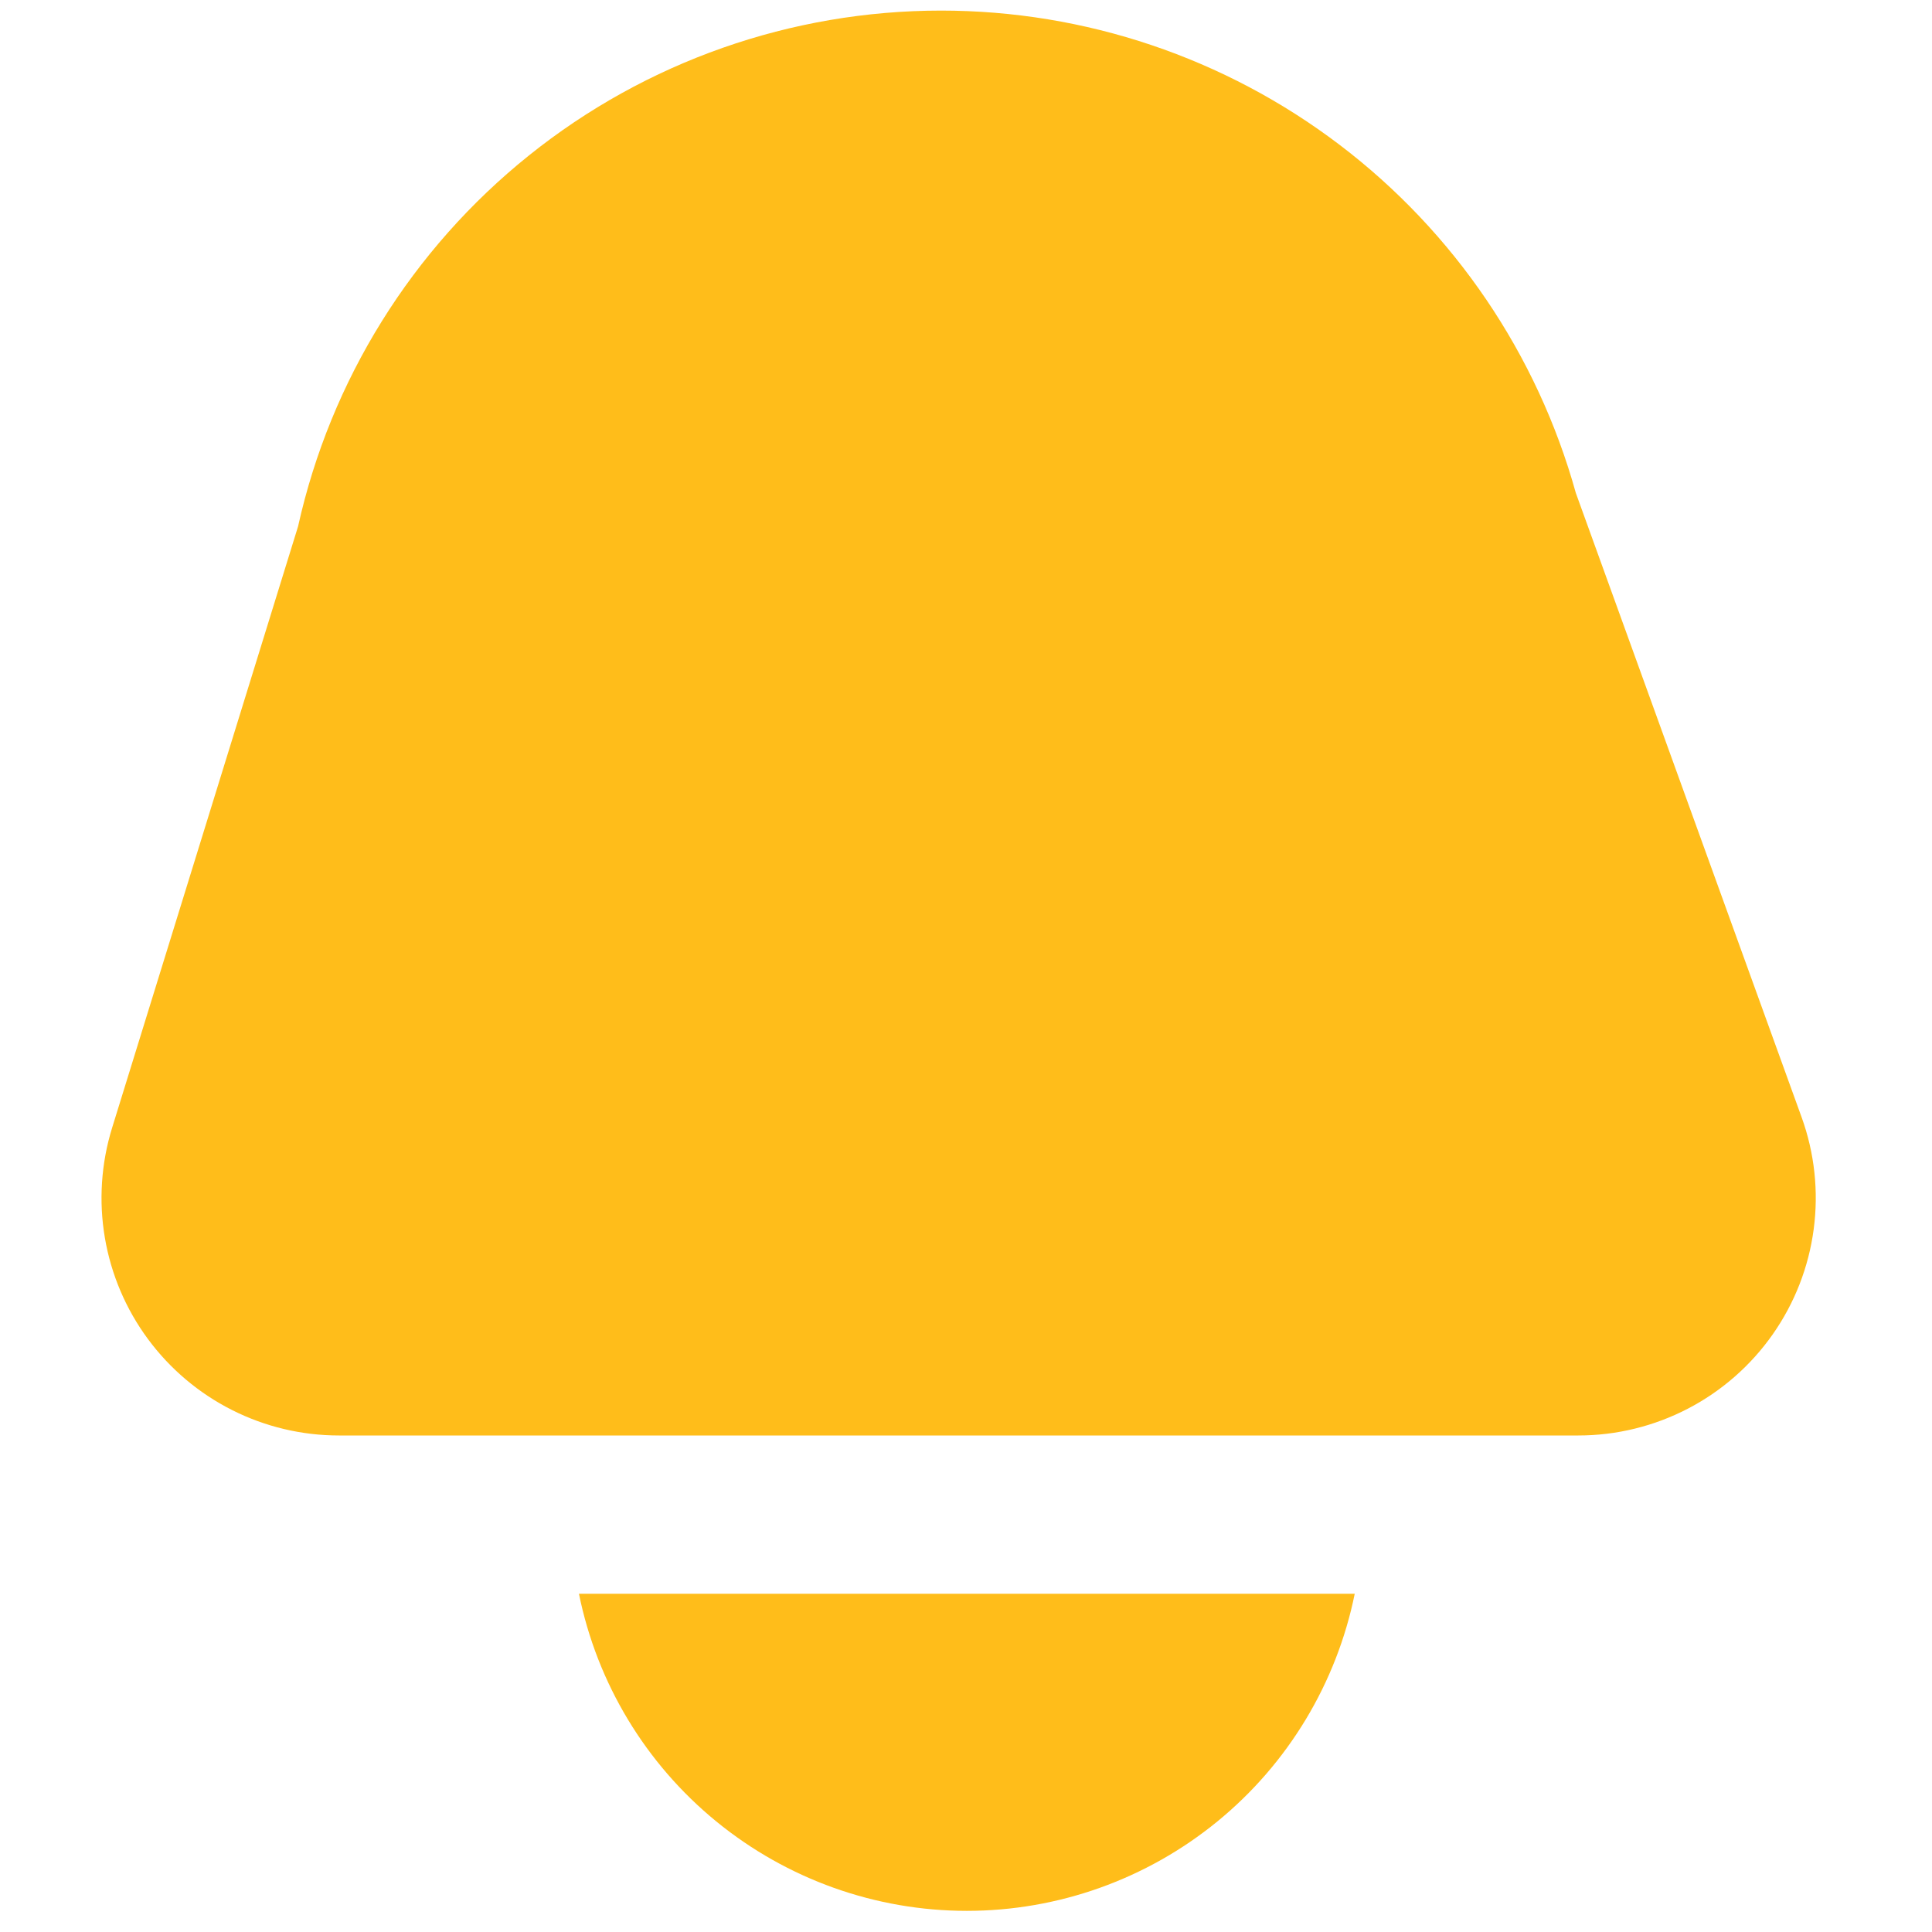 <svg width="54" height="54" viewBox="0 0 54 54" fill="none" xmlns="http://www.w3.org/2000/svg">
<g id="bell 1" clip-path="url(#clip0_2_250)">
<path id="Vector" d="M9.473 40.122H44.113C45.179 40.122 46.23 39.865 47.176 39.373C48.121 38.882 48.935 38.169 49.547 37.297C50.16 36.424 50.553 35.416 50.693 34.36C50.834 33.303 50.718 32.228 50.355 31.225L44.045 13.779C42.967 9.902 40.649 6.485 37.445 4.05C34.241 1.615 30.328 0.296 26.304 0.296C22.115 0.296 18.051 1.724 14.784 4.345C11.516 6.966 9.24 10.623 8.331 14.713L3.132 31.528C2.826 32.521 2.757 33.572 2.931 34.596C3.105 35.62 3.517 36.59 4.134 37.425C4.751 38.261 5.555 38.941 6.482 39.409C7.41 39.878 8.434 40.122 9.473 40.122Z" fill="#FFBD1A"/>
<path id="Vector_2" d="M16.182 44.547C16.689 47.048 18.046 49.297 20.022 50.911C21.998 52.526 24.471 53.409 27.023 53.409C29.575 53.409 32.049 52.526 34.025 50.911C36 49.297 37.357 47.048 37.865 44.547H16.182Z" fill="#FFBD1A"/>
</g>
<defs>
<clipPath id="clip0_2_250">
<rect width="53.102" height="53.102" fill="white" transform="translate(0.472 0.296)"/>
</clipPath>
</defs>
</svg>

